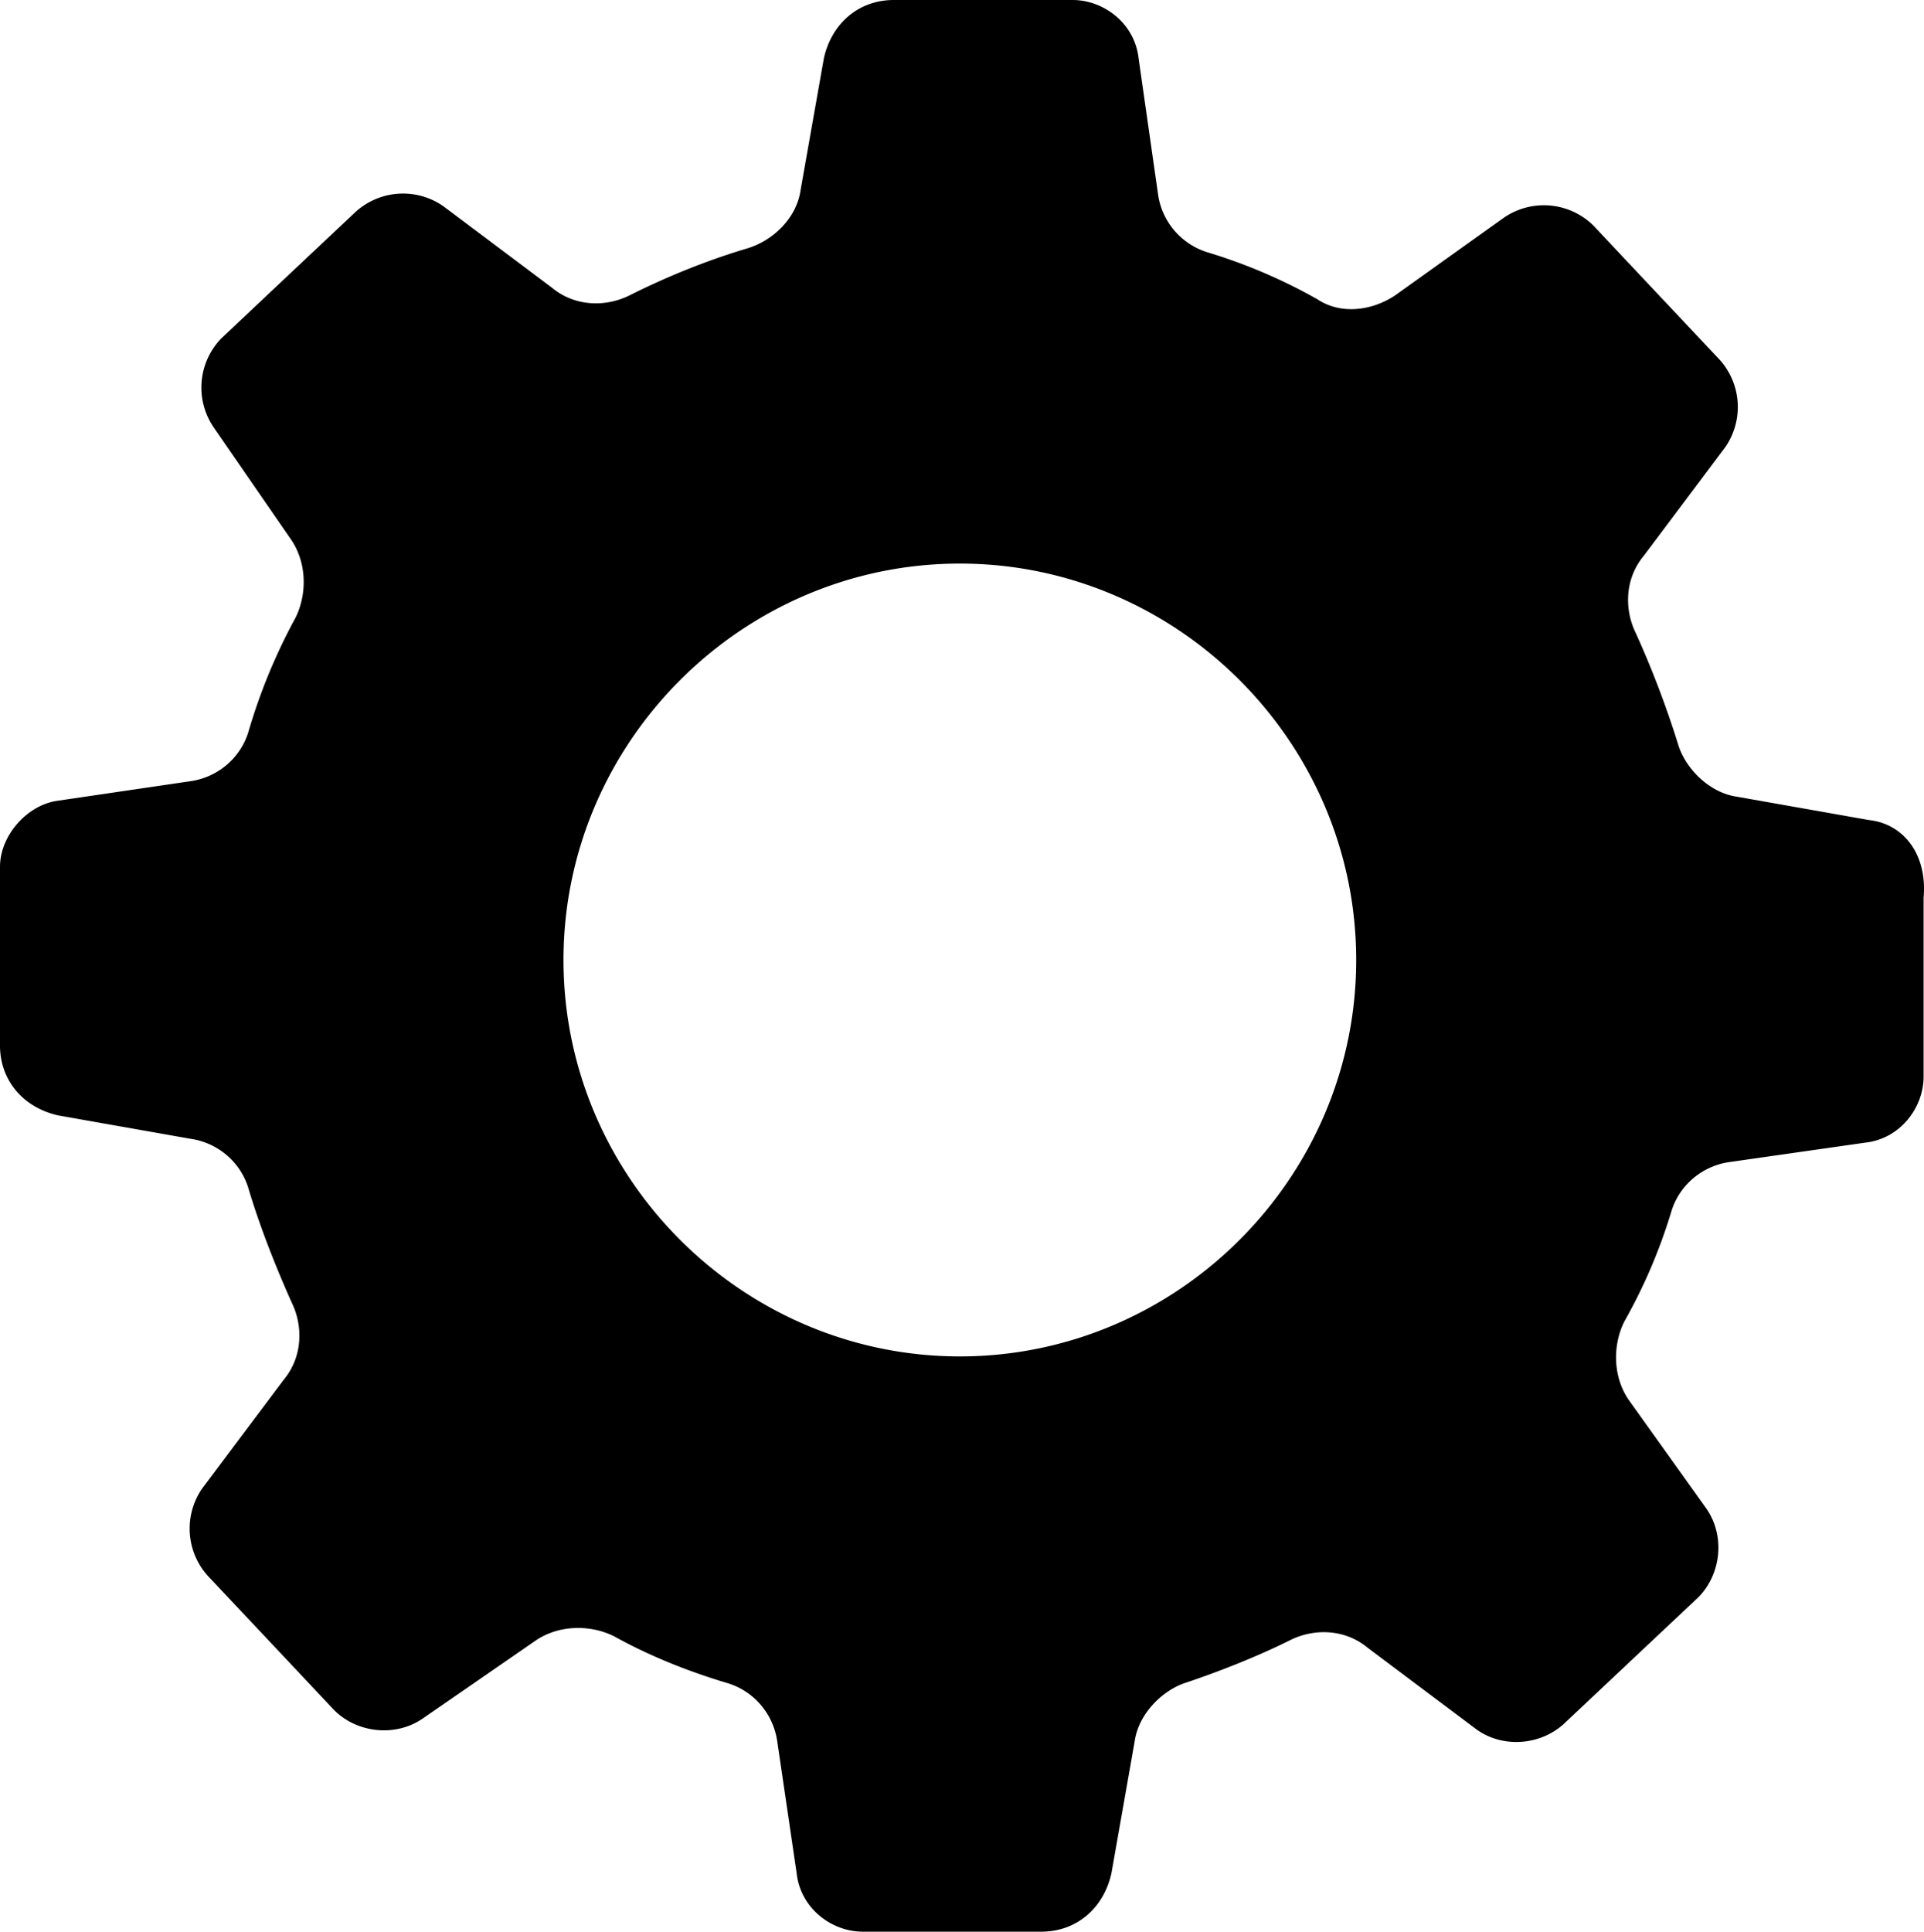 <svg xmlns="http://www.w3.org/2000/svg" viewBox="0 0 33.956 34.086"><path d="m32.988 14.471-2.331-.412c-.48-.068-.892-.48-1.03-.891a17.065 17.065 0 0 0-.754-1.989c-.205-.411-.205-.96.138-1.372l1.44-1.92a1.245 1.245 0 0 0-.137-1.577l-1.098-1.166-1.097-1.166a1.245 1.245 0 0 0-1.577-.137l-1.92 1.371c-.412.275-.96.343-1.372.069a9.532 9.532 0 0 0-1.92-.823 1.254 1.254 0 0 1-.892-1.029l-.343-2.4C20.026.41 19.478 0 18.929 0h-3.155c-.617 0-1.097.411-1.234 1.029l-.412 2.332c-.069.48-.48.891-.96 1.028-.686.206-1.372.48-2.058.823-.411.206-.96.206-1.371-.137l-1.92-1.44a1.245 1.245 0 0 0-1.578.137L5.075 4.869 3.91 5.967a1.245 1.245 0 0 0-.137 1.577l1.372 1.989c.274.412.274.96.068 1.372a10.125 10.125 0 0 0-.823 1.989c-.137.48-.548.823-1.028.891l-2.332.343C.48 14.197 0 14.745 0 15.294v3.155c0 .617.412 1.097 1.029 1.234l2.332.412c.48.068.891.411 1.028.891.206.686.48 1.372.755 1.99.205.41.205.96-.137 1.371l-1.44 1.92a1.245 1.245 0 0 0 .136 1.578l1.098 1.166 1.097 1.166c.412.411 1.097.48 1.578.137l1.988-1.372c.412-.274.96-.274 1.372-.069.617.343 1.303.618 1.989.823.48.138.823.55.892 1.03l.343 2.331c.068.617.617 1.029 1.165 1.029h3.155c.617 0 1.098-.412 1.235-1.029l.411-2.332c.069-.48.48-.891.892-1.029.617-.205 1.303-.48 1.852-.754.411-.206.96-.206 1.371.137l1.92 1.44c.48.343 1.166.275 1.578-.137l1.166-1.097 1.166-1.097c.411-.412.48-1.098.137-1.578l-1.372-1.92c-.274-.412-.274-.96-.068-1.372a9.533 9.533 0 0 0 .823-1.92c.137-.48.548-.823 1.028-.892l2.4-.343c.618-.068 1.03-.617 1.03-1.166v-3.154c.068-.755-.343-1.303-.96-1.372ZM16.94 23.935c-3.84 0-6.995-3.154-6.995-6.995s3.154-6.995 6.995-6.995 6.995 3.154 6.995 6.995-3.154 6.995-6.995 6.995Z"/></svg>